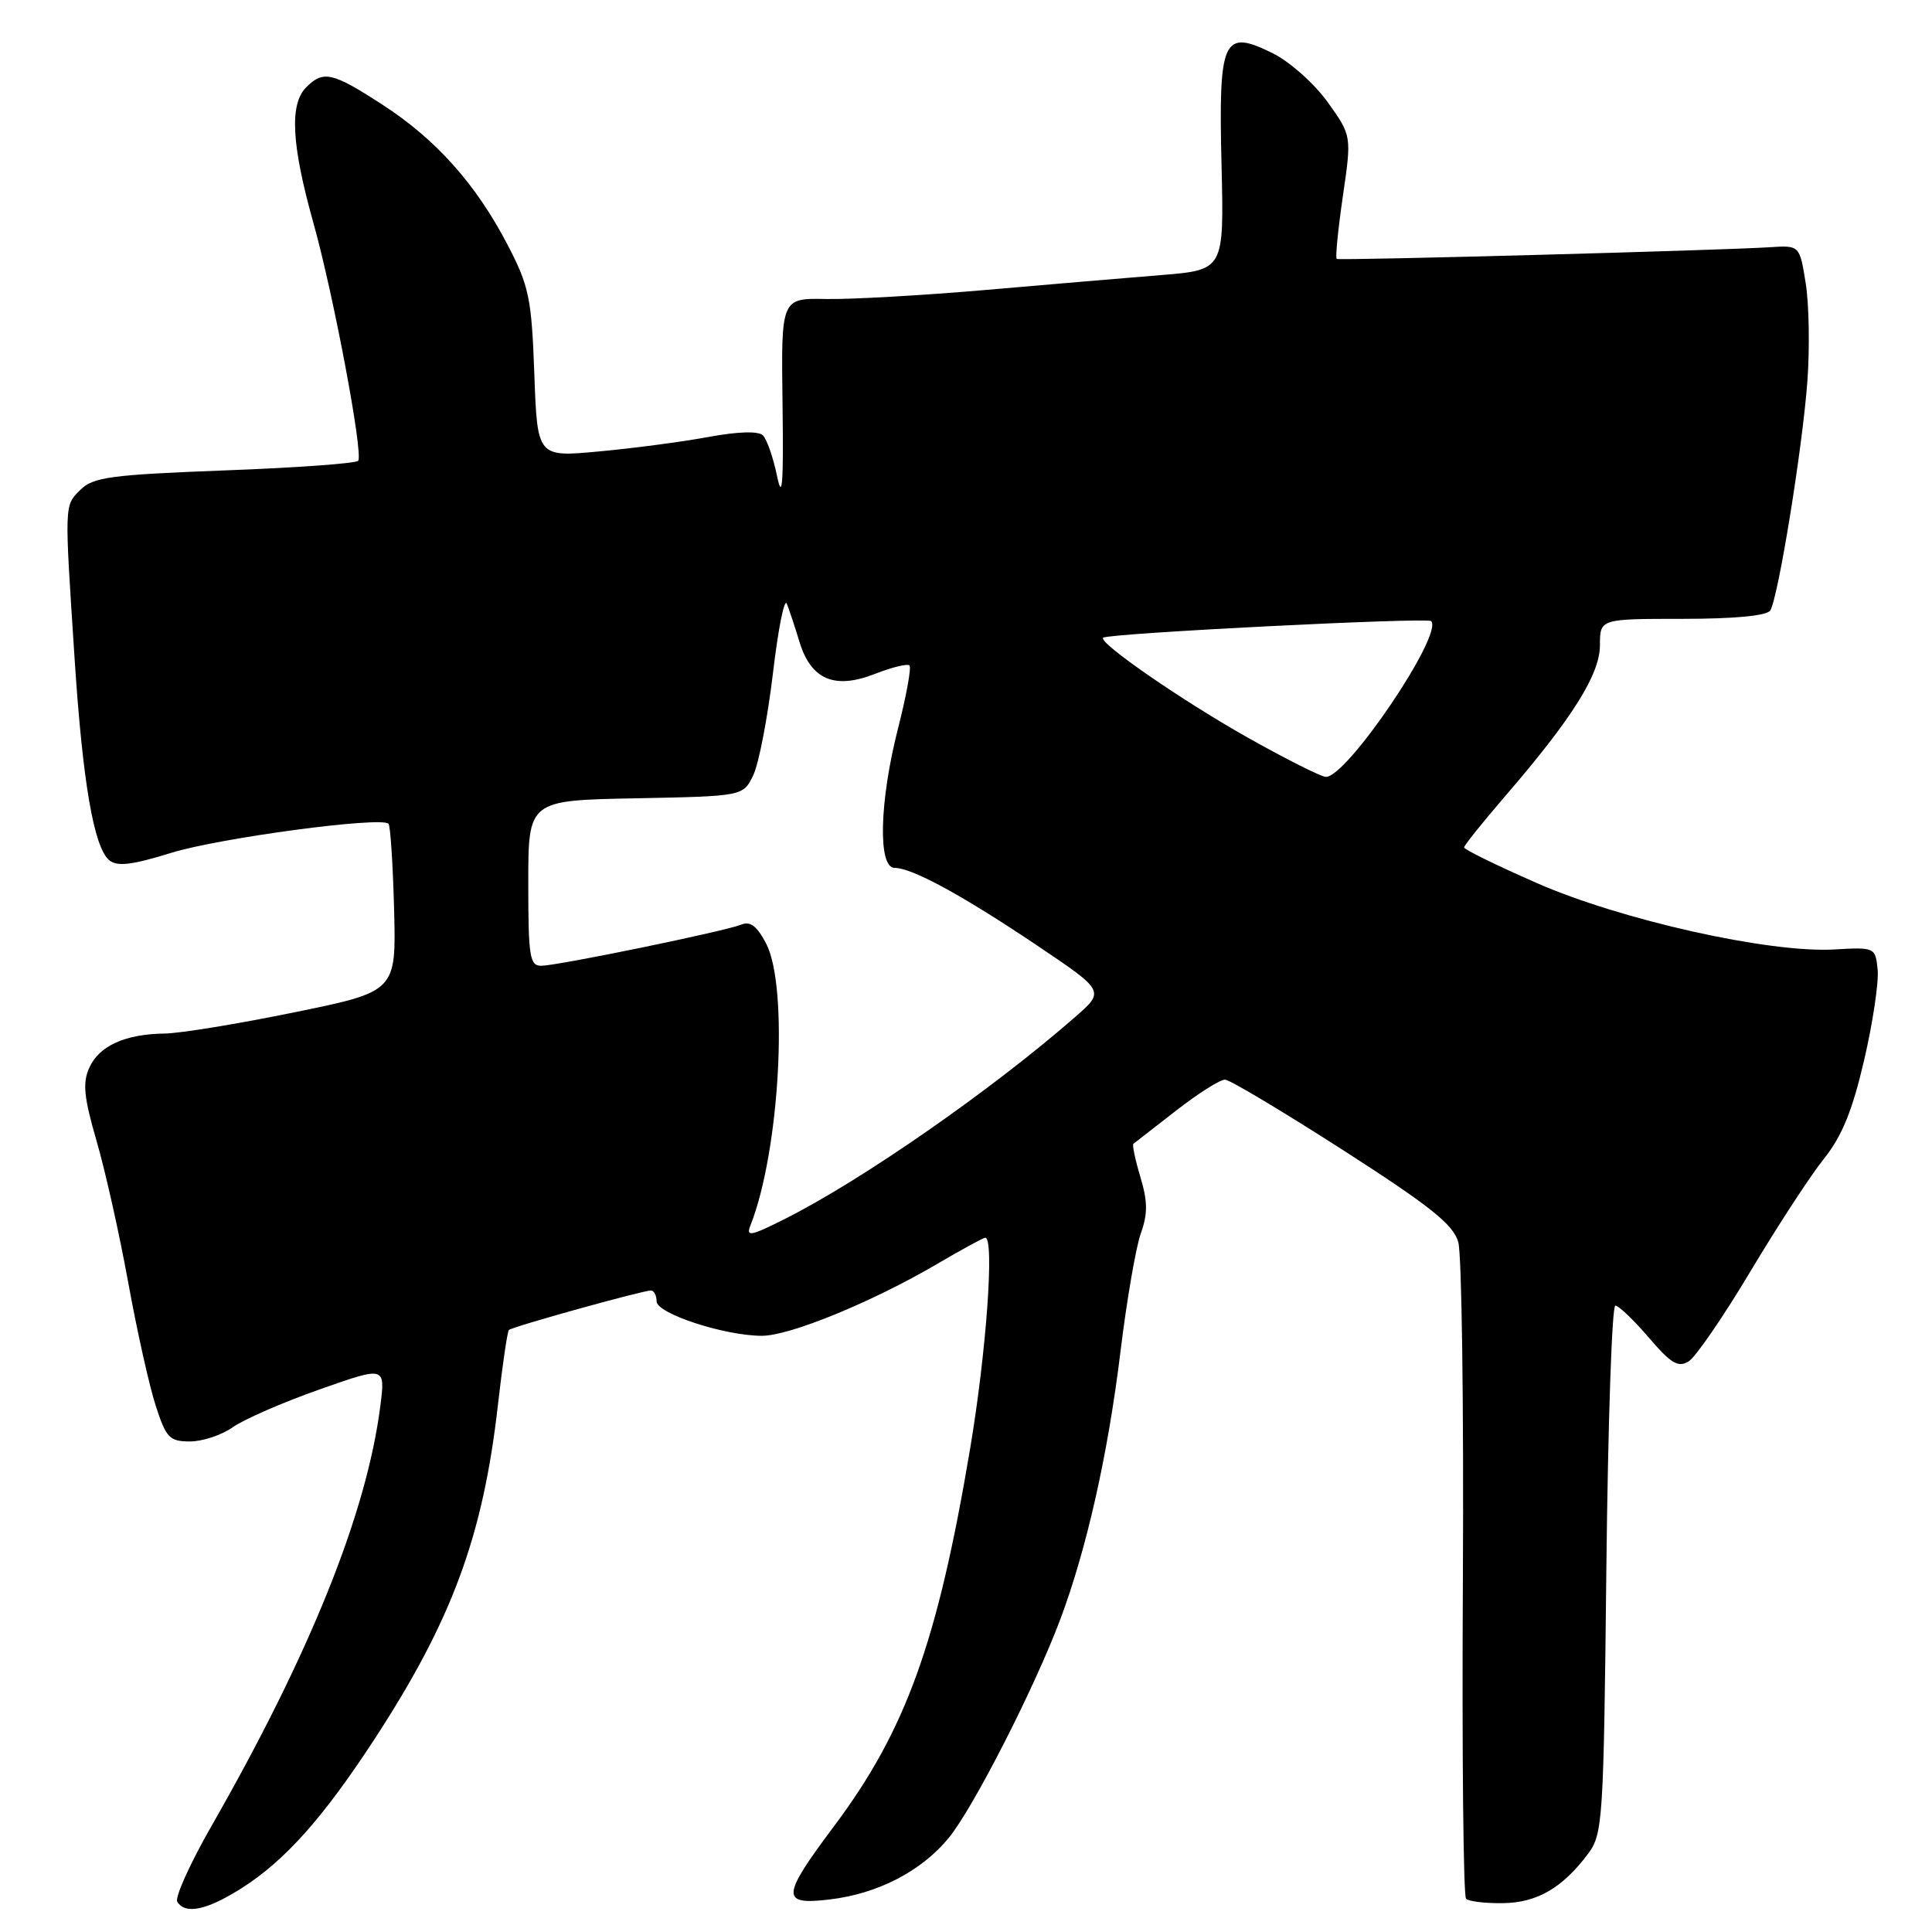 <?xml version="1.0" encoding="UTF-8" standalone="no"?>
<!DOCTYPE svg PUBLIC "-//W3C//DTD SVG 1.1//EN" "http://www.w3.org/Graphics/SVG/1.1/DTD/svg11.dtd" >
<svg xmlns="http://www.w3.org/2000/svg" xmlns:xlink="http://www.w3.org/1999/xlink" version="1.1" viewBox="0 0 256 256">
 <g >
 <path fill="currentColor"
d=" M 32.05 250.17 C 37.80 246.51 42.85 240.83 49.66 230.39 C 59.91 214.66 64.02 203.51 65.99 186.05 C 66.58 180.85 67.23 176.44 67.43 176.23 C 67.86 175.80 85.13 171.00 86.24 171.00 C 86.66 171.00 87.00 171.64 87.00 172.43 C 87.00 174.05 96.00 177.00 100.96 177.00 C 104.65 177.00 115.51 172.55 124.07 167.54 C 127.39 165.59 130.31 164.00 130.55 164.00 C 131.79 164.00 130.70 179.15 128.54 192.00 C 124.23 217.63 120.04 229.25 110.53 241.96 C 103.50 251.35 103.43 252.46 109.93 251.69 C 116.29 250.94 122.06 247.96 125.69 243.56 C 128.94 239.62 137.11 223.61 140.51 214.53 C 144.00 205.21 146.81 192.70 148.47 179.09 C 149.30 172.27 150.52 165.21 151.17 163.41 C 152.09 160.85 152.08 159.21 151.11 155.97 C 150.42 153.68 150.01 151.70 150.18 151.56 C 150.36 151.43 152.90 149.45 155.84 147.16 C 158.78 144.87 161.70 143.02 162.34 143.06 C 162.98 143.09 170.00 147.29 177.95 152.39 C 189.52 159.82 192.57 162.25 193.23 164.59 C 193.69 166.19 193.96 186.28 193.84 209.22 C 193.71 232.17 193.90 251.24 194.26 251.59 C 194.61 251.95 196.81 252.21 199.13 252.18 C 203.68 252.12 207.04 250.16 210.43 245.63 C 212.38 243.01 212.49 241.30 212.85 207.94 C 213.06 188.72 213.59 173.00 214.04 173.00 C 214.48 173.00 216.47 174.90 218.46 177.22 C 221.43 180.69 222.37 181.25 223.77 180.38 C 224.70 179.79 228.40 174.40 231.98 168.40 C 235.57 162.40 239.94 155.70 241.71 153.50 C 244.07 150.55 245.46 147.14 247.00 140.51 C 248.15 135.57 248.96 130.17 248.80 128.51 C 248.50 125.52 248.46 125.50 243.00 125.81 C 234.39 126.29 214.82 121.91 203.66 117.02 C 198.35 114.69 194.00 112.56 194.00 112.29 C 194.00 112.03 196.39 109.04 199.31 105.65 C 208.33 95.20 212.00 89.36 212.00 85.50 C 212.00 82.00 212.00 82.00 222.94 82.00 C 229.85 82.00 234.13 81.59 234.57 80.89 C 235.63 79.16 238.84 59.36 239.49 50.50 C 239.81 46.10 239.71 40.25 239.26 37.50 C 238.46 32.50 238.46 32.50 234.48 32.76 C 228.03 33.18 177.53 34.54 177.13 34.31 C 176.92 34.19 177.29 30.47 177.93 26.04 C 179.11 17.98 179.11 17.98 175.91 13.52 C 174.14 11.06 170.88 8.16 168.63 7.05 C 162.04 3.79 161.45 5.10 161.86 21.91 C 162.19 35.77 162.19 35.77 153.85 36.45 C 149.26 36.82 138.75 37.71 130.50 38.43 C 122.25 39.14 112.80 39.68 109.50 39.62 C 103.50 39.50 103.50 39.50 103.69 53.50 C 103.83 64.16 103.66 66.44 102.96 63.07 C 102.46 60.64 101.62 58.22 101.09 57.69 C 100.50 57.10 97.81 57.17 93.82 57.91 C 90.35 58.55 83.83 59.41 79.35 59.82 C 71.20 60.58 71.20 60.58 70.80 49.54 C 70.44 39.55 70.11 37.93 67.29 32.50 C 63.10 24.43 57.78 18.46 50.63 13.84 C 44.02 9.56 42.84 9.30 40.57 11.57 C 38.34 13.81 38.62 19.16 41.52 29.51 C 44.18 38.99 48.13 59.97 47.47 61.05 C 47.25 61.40 39.31 61.98 29.82 62.33 C 14.65 62.91 12.34 63.22 10.65 64.91 C 8.51 67.04 8.53 66.58 9.88 87.20 C 10.95 103.66 12.44 112.29 14.48 113.99 C 15.53 114.85 17.49 114.62 22.68 113.01 C 29.07 111.03 50.49 108.16 51.48 109.15 C 51.73 109.40 52.06 114.50 52.22 120.49 C 52.50 131.38 52.50 131.38 39.00 134.14 C 31.57 135.66 23.84 136.93 21.82 136.95 C 16.58 137.02 13.15 138.57 11.84 141.46 C 10.92 143.47 11.11 145.38 12.81 151.23 C 13.97 155.23 15.86 163.68 17.00 170.00 C 18.15 176.32 19.78 183.64 20.63 186.25 C 22.01 190.53 22.46 191.00 25.18 191.00 C 26.83 191.00 29.39 190.15 30.85 189.11 C 32.31 188.08 37.45 185.83 42.28 184.13 C 51.06 181.03 51.06 181.03 50.40 186.27 C 48.59 200.50 41.11 219.09 27.96 242.07 C 25.16 246.97 23.15 251.43 23.49 251.99 C 24.56 253.72 27.43 253.11 32.05 250.17 Z  M 99.45 162.34 C 103.31 152.56 104.52 130.85 101.53 125.05 C 100.30 122.69 99.42 122.02 98.18 122.53 C 96.04 123.40 74.08 127.92 71.75 127.97 C 70.19 128.00 70.00 126.82 70.00 117.03 C 70.00 106.05 70.00 106.05 84.24 105.78 C 98.48 105.50 98.48 105.50 99.82 102.70 C 100.55 101.16 101.72 95.09 102.42 89.20 C 103.11 83.32 103.94 79.17 104.26 80.00 C 104.59 80.83 105.35 83.12 105.95 85.10 C 107.48 90.07 110.61 91.39 115.94 89.29 C 118.19 88.41 120.24 87.91 120.51 88.18 C 120.78 88.45 120.10 92.19 119.00 96.49 C 116.52 106.20 116.30 115.00 118.54 115.00 C 120.86 115.00 127.49 118.61 137.45 125.30 C 146.40 131.32 146.40 131.32 142.45 134.77 C 131.42 144.41 114.33 156.30 104.11 161.46 C 99.43 163.82 98.81 163.93 99.45 162.34 Z  M 165.50 97.83 C 156.81 92.96 145.50 85.16 146.17 84.50 C 146.76 83.92 189.11 81.78 189.63 82.30 C 191.33 83.99 178.42 103.08 175.67 102.94 C 175.03 102.91 170.45 100.61 165.50 97.83 Z "/>
</g>
</svg>